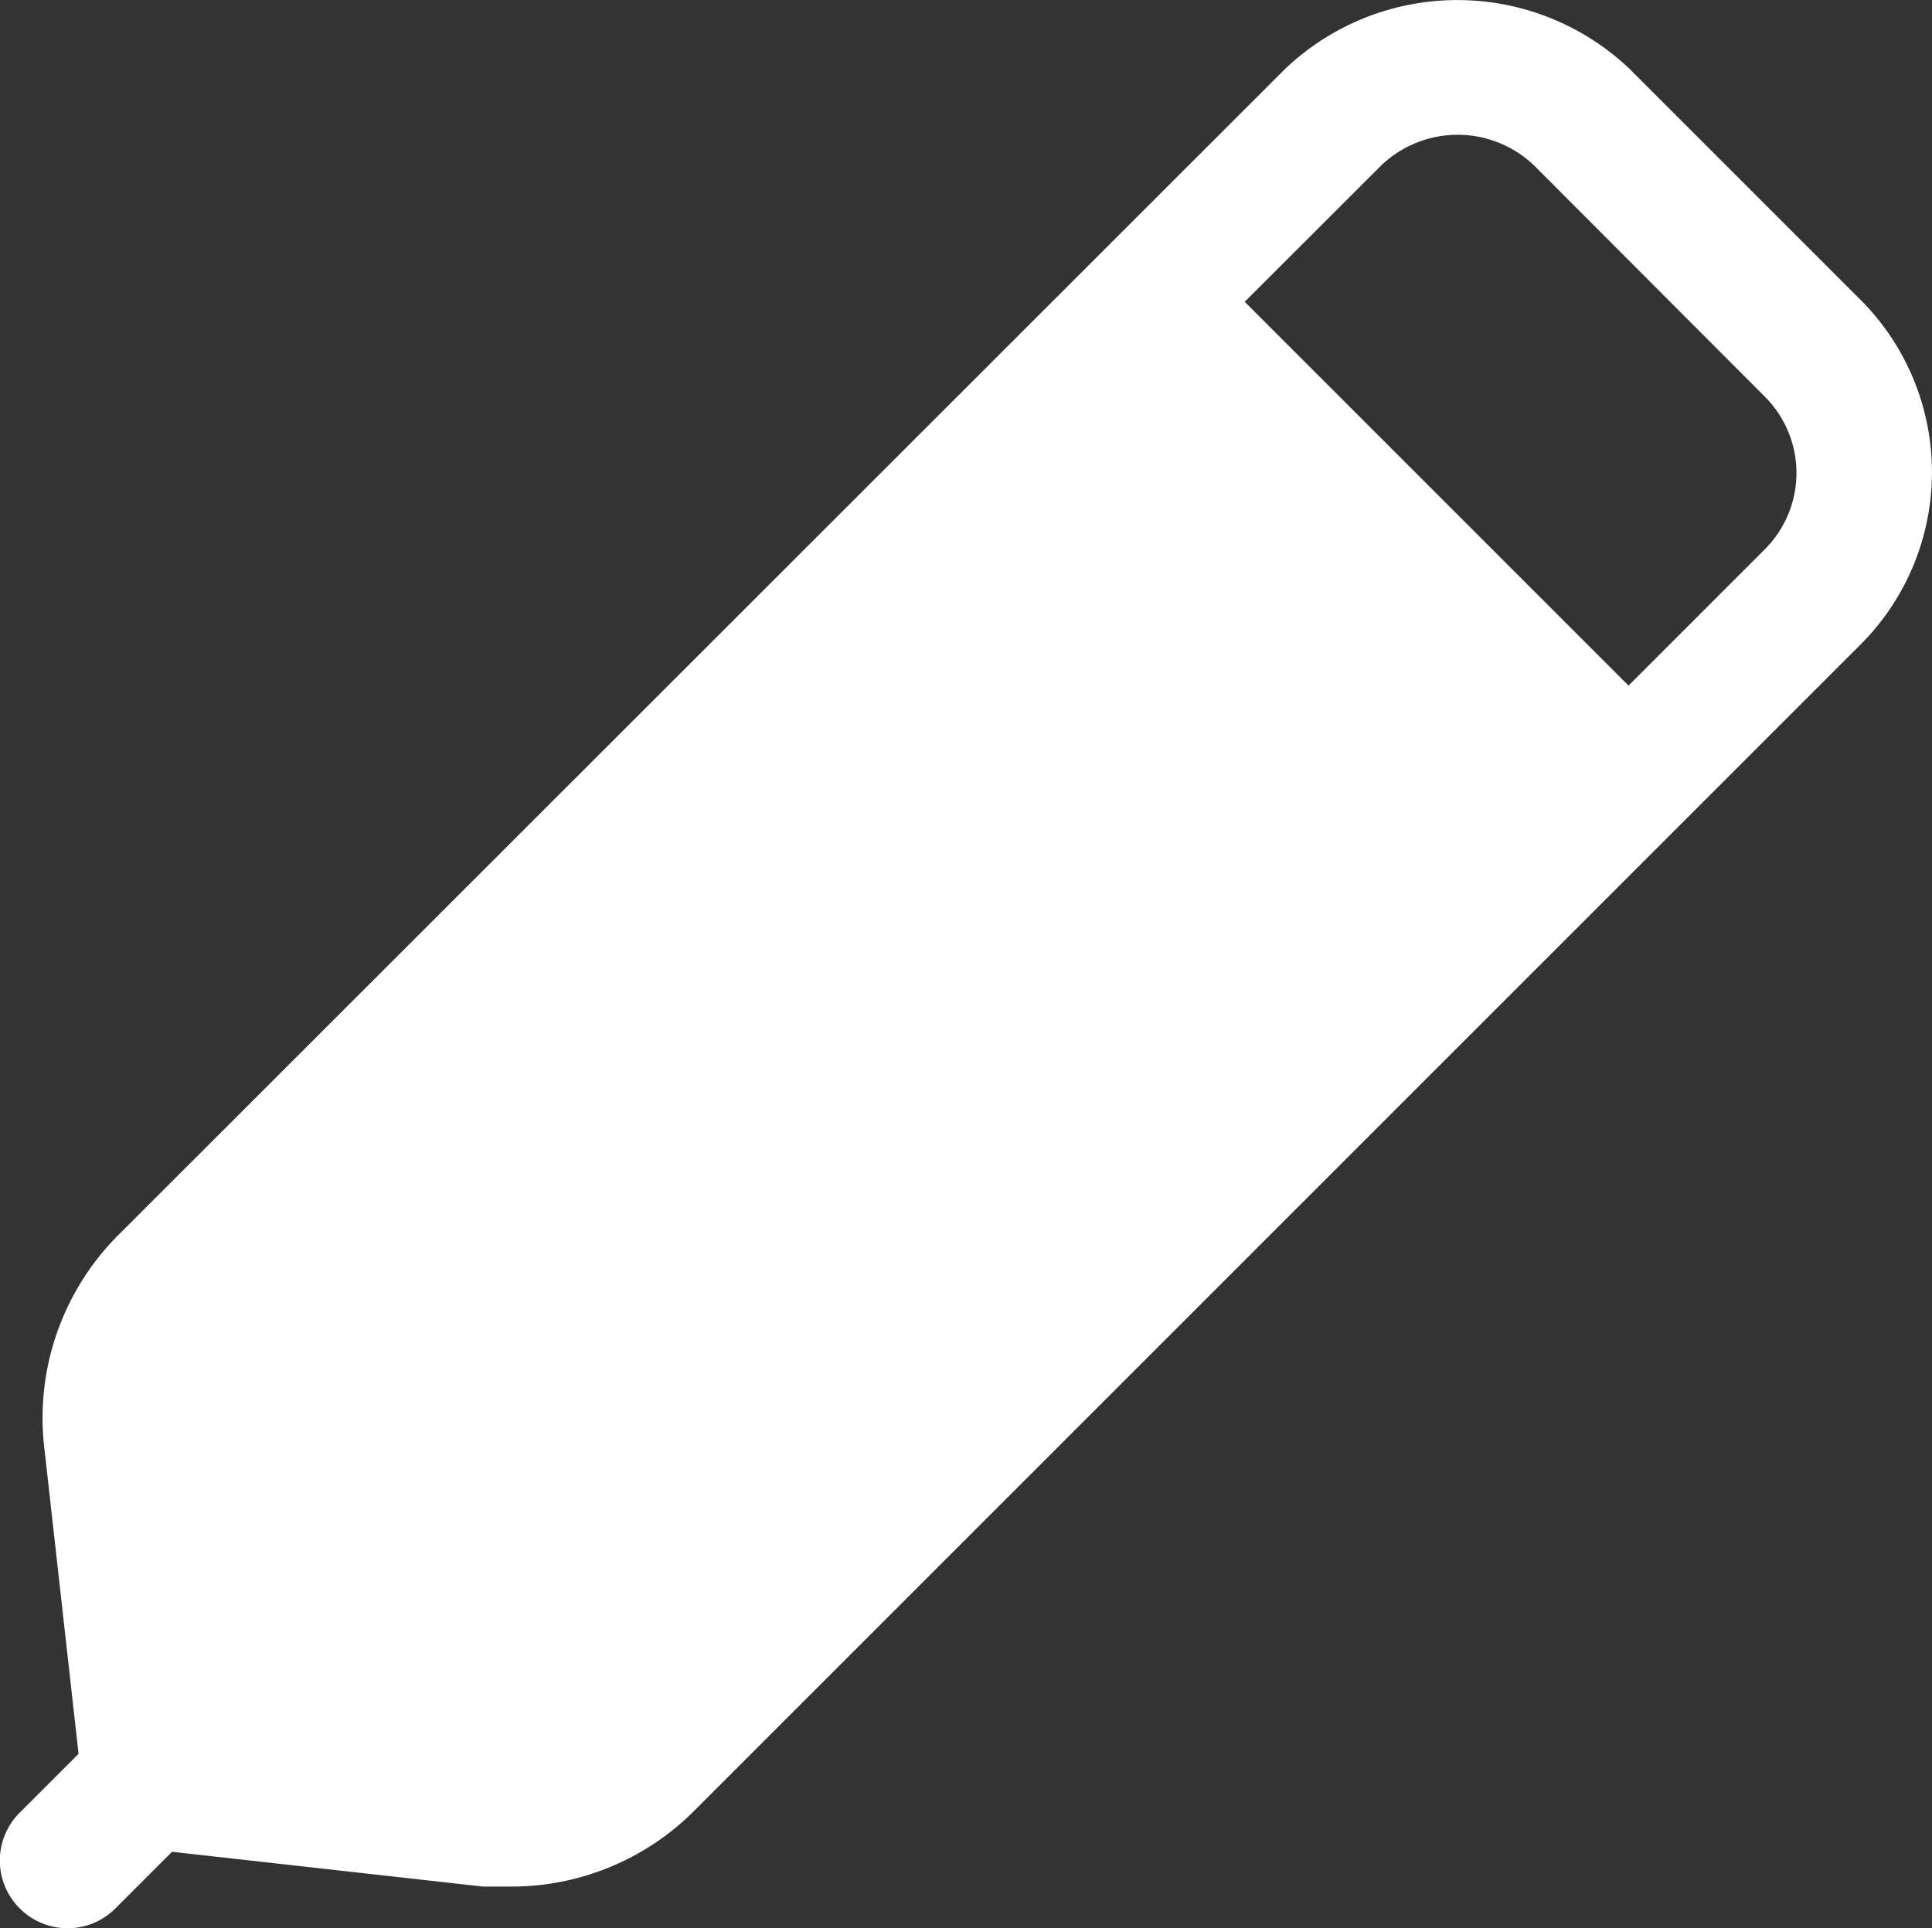 <svg xmlns="http://www.w3.org/2000/svg" width="20" height="19.961" viewBox="0 0 20 19.961"><rect x="0" y="0" width="20" height="19.961" fill="#333333" stroke="none"/><defs><style>.a{fill:#fff;}</style></defs><path class="a" d="M7.253,21.344h-.3l-4.082-.457-.457-4.082a2.677,2.677,0,0,1,.773-2.213L15.257,2.528a2.586,2.586,0,0,1,3.569,0l2.389,2.389a2.523,2.523,0,0,1,0,3.569L9.144,20.557A2.67,2.67,0,0,1,7.253,21.344Zm-.148-1.405a1.272,1.272,0,0,0,1.047-.365L20.224,7.5a1.117,1.117,0,0,0,0-1.581L17.835,3.525a1.145,1.145,0,0,0-1.581,0L4.176,15.59a1.279,1.279,0,0,0-.365,1.047l.33,2.965Z" transform="translate(-1.955 -1.813)"/><rect class="a" width="1.405" height="7.026" transform="translate(11.392 3.618) rotate(-45)"/><path class="a" d="M4.454,27.391l-1.49,1.49a.7.7,0,0,1-.991,0h0a.7.7,0,0,1,0-.991l1.49-1.49Z" transform="translate(-1.769 -9.124)"/><path class="a" d="M13.946,6.98,3.6,17.316l.218.225v.527h-.4v3.345H6.287v.141H7.84l.415.415.555-.555h.148v-.148l9.64-9.64Z" transform="translate(-2.26 -3.349)"/></svg>